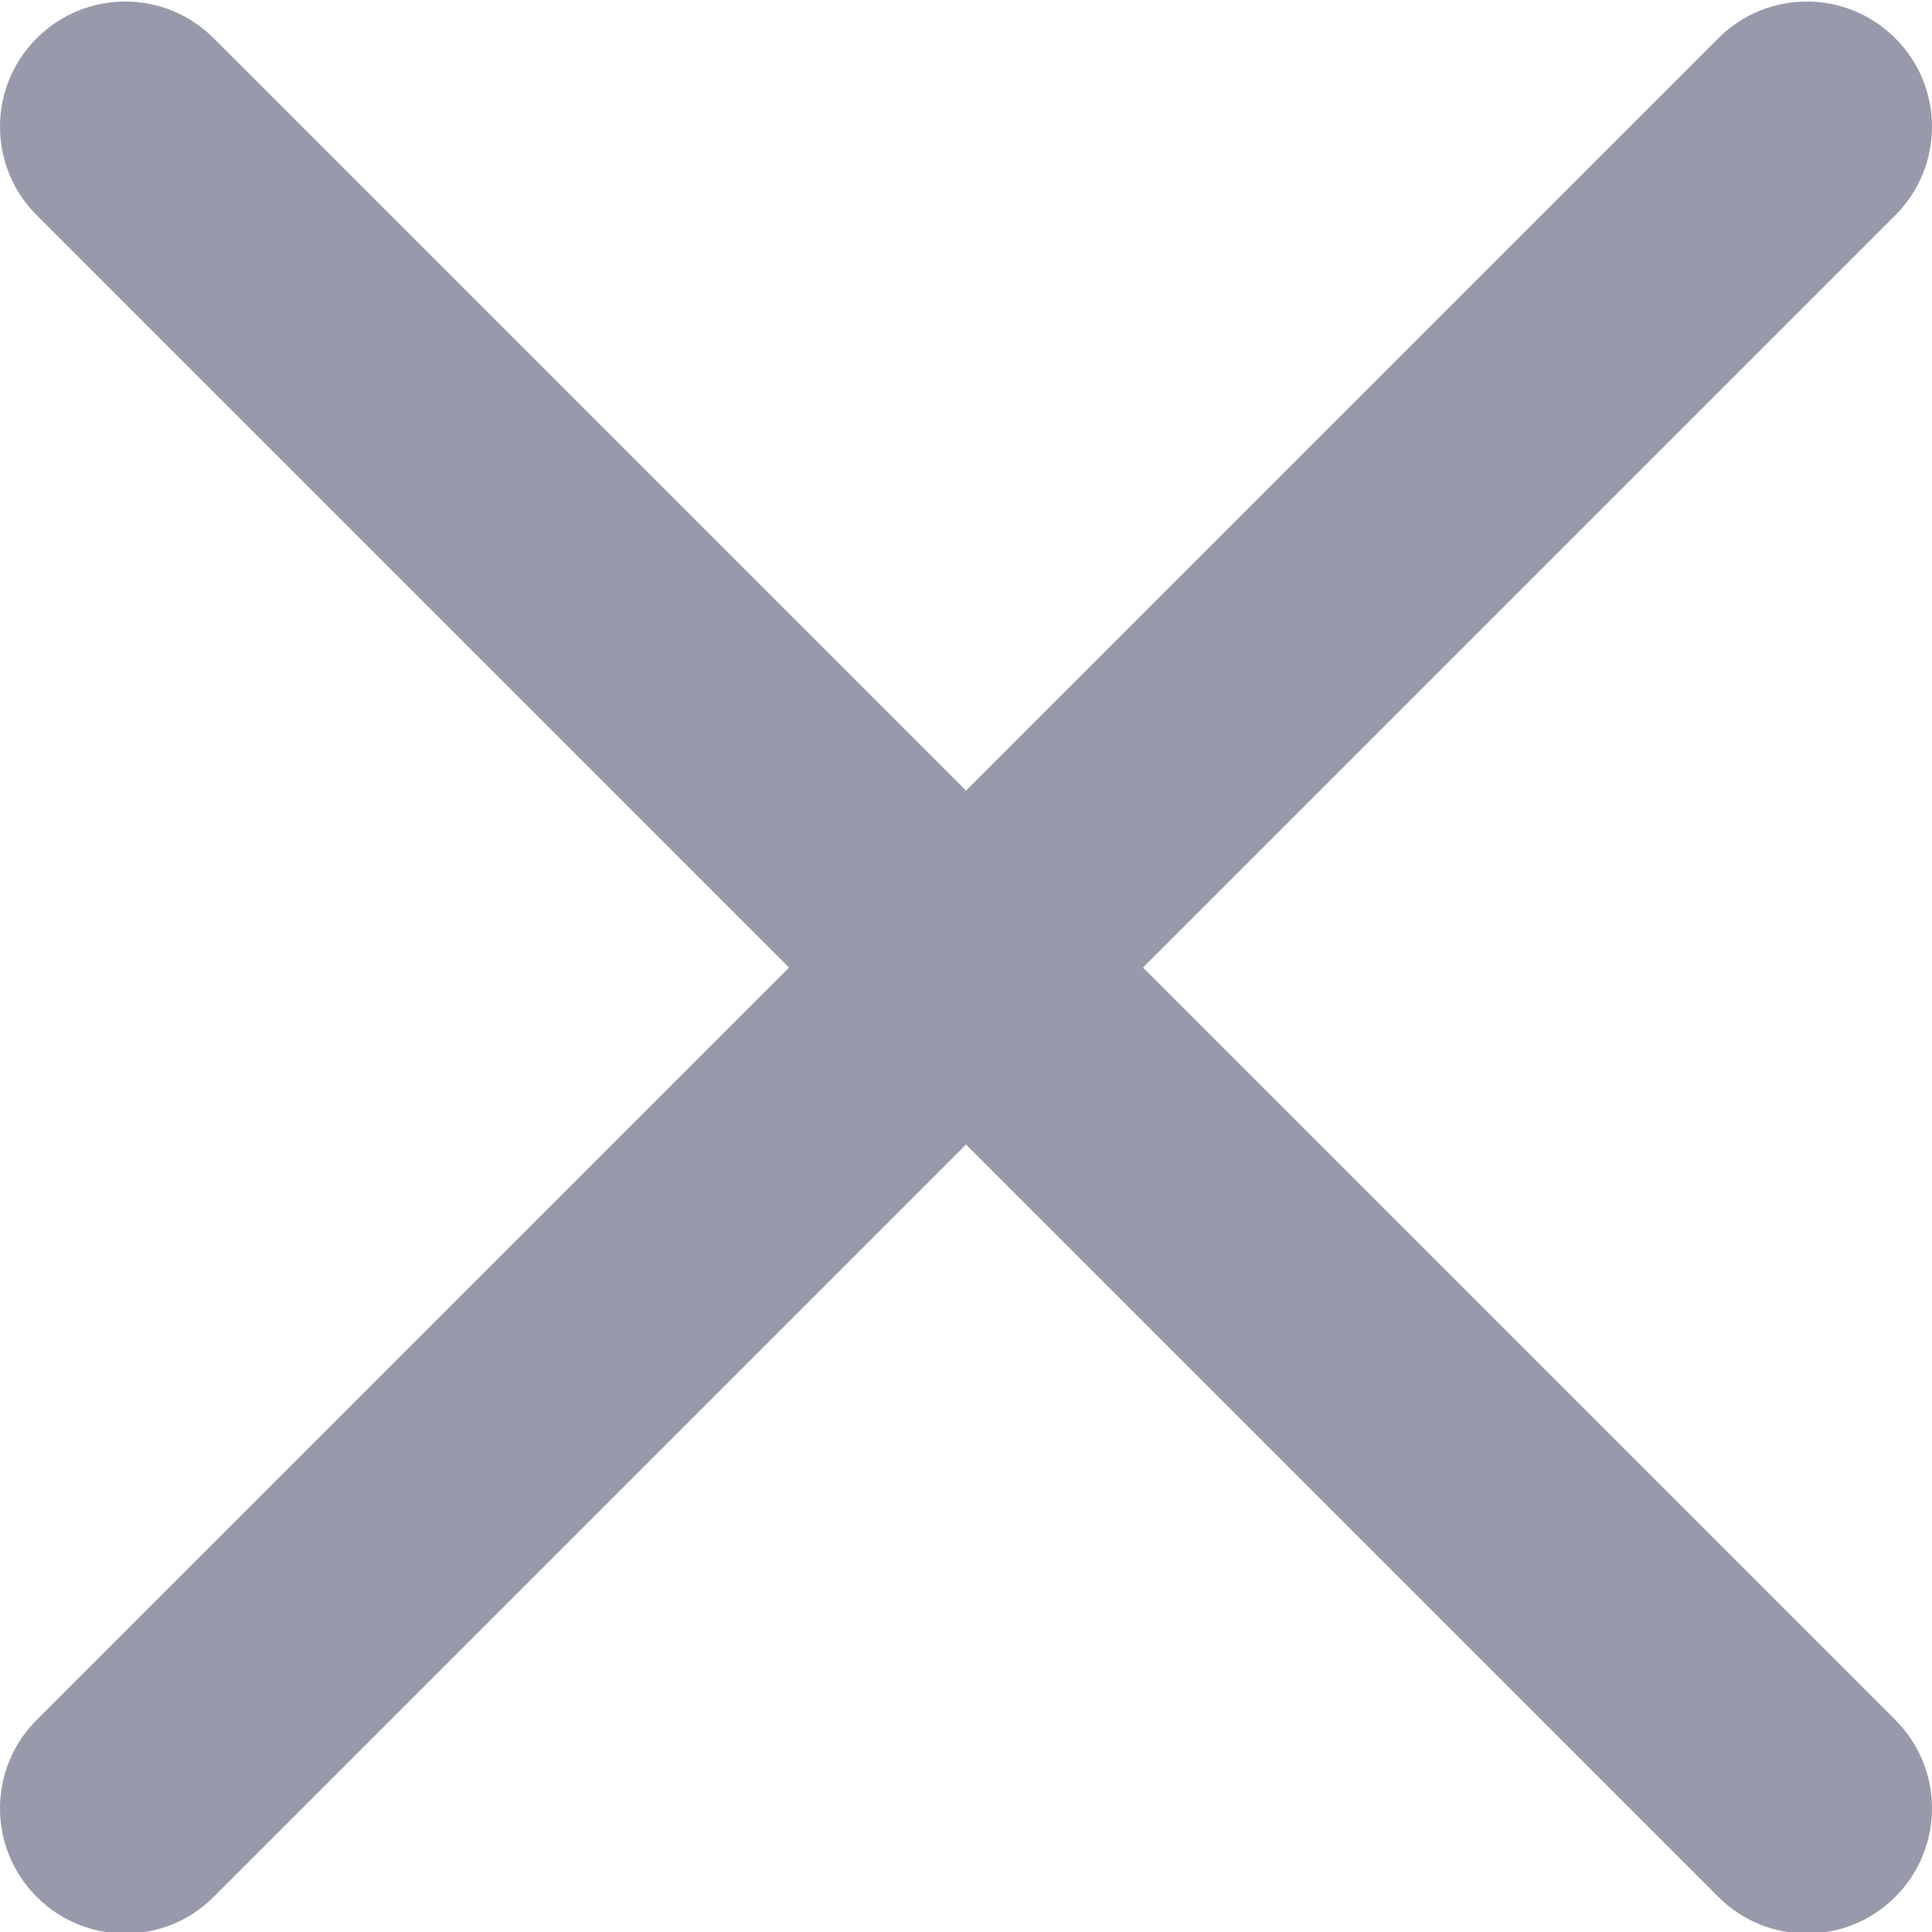 <svg width="15" height="15" viewBox="0 0 15 15" fill="none" xmlns="http://www.w3.org/2000/svg">
<g clip-path="url(#clip0_20459_34184)">
<path d="M8.874 7.512L14.715 1.671C15.095 1.291 15.095 0.677 14.715 0.297C14.335 -0.083 13.721 -0.083 13.341 0.297L7.5 6.138L1.659 0.297C1.279 -0.083 0.665 -0.083 0.285 0.297C-0.095 0.677 -0.095 1.291 0.285 1.671L6.126 7.512L0.285 13.353C-0.095 13.733 -0.095 14.347 0.285 14.727C0.474 14.917 0.723 15.012 0.972 15.012C1.221 15.012 1.47 14.917 1.659 14.727L7.5 8.886L13.341 14.727C13.53 14.917 13.779 15.012 14.028 15.012C14.277 15.012 14.525 14.917 14.715 14.727C15.095 14.347 15.095 13.733 14.715 13.353L8.874 7.512Z" fill="#9899AA"/>
</g>
<defs>
<clipPath id="clip0_20459_34184">
<rect width="15" height="15" fill="white"/>
</clipPath>
</defs>
</svg>
